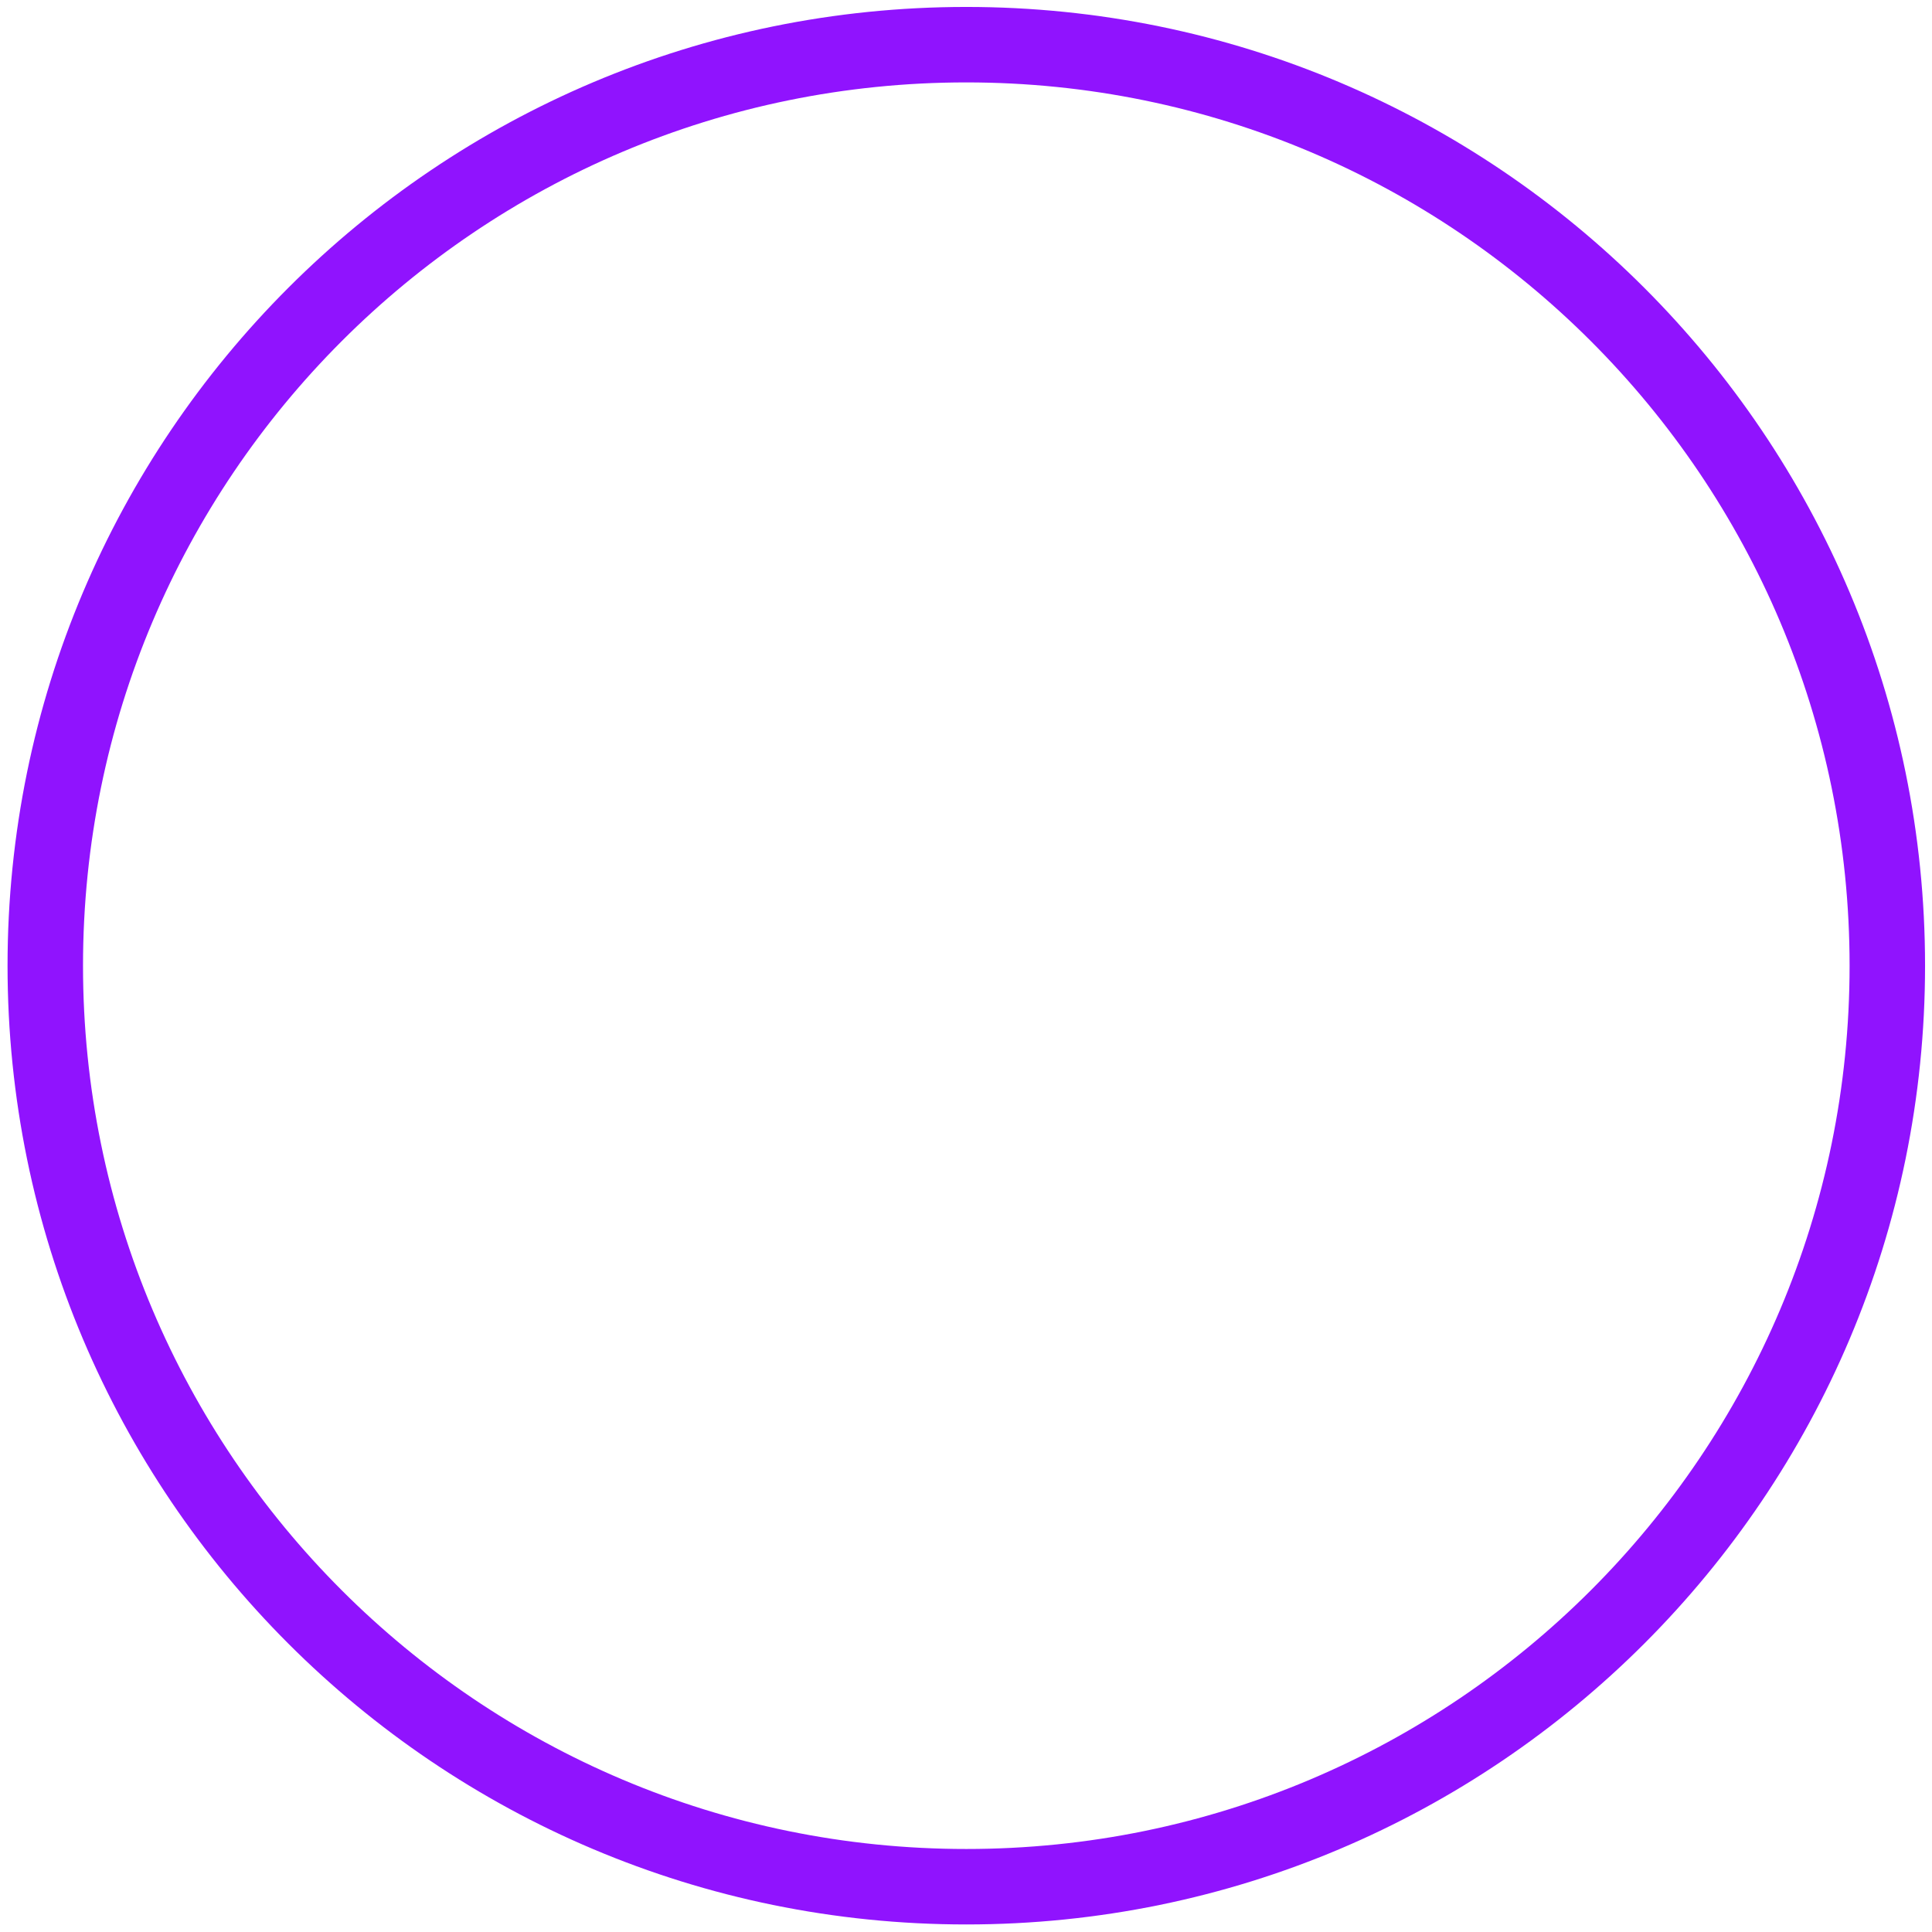 <svg width="128" height="128" viewBox="0 0 128 128"><title>Oval</title><path d="M64.02 127.5C28.939 127.5.5 99.061.5 63.98.5 28.9 28.939.46 64.02.46c35.08 0 63.52 28.44 63.52 63.52 0 35.081-28.44 63.52-63.52 63.52zm0-5c32.319 0 58.52-26.2 58.52-58.52 0-32.319-26.201-58.52-58.52-58.52C31.7 5.46 5.5 31.662 5.5 63.98c0 32.32 26.2 58.52 58.52 58.52z" fill="#9013FE" fill-rule="nonzero"/></svg>